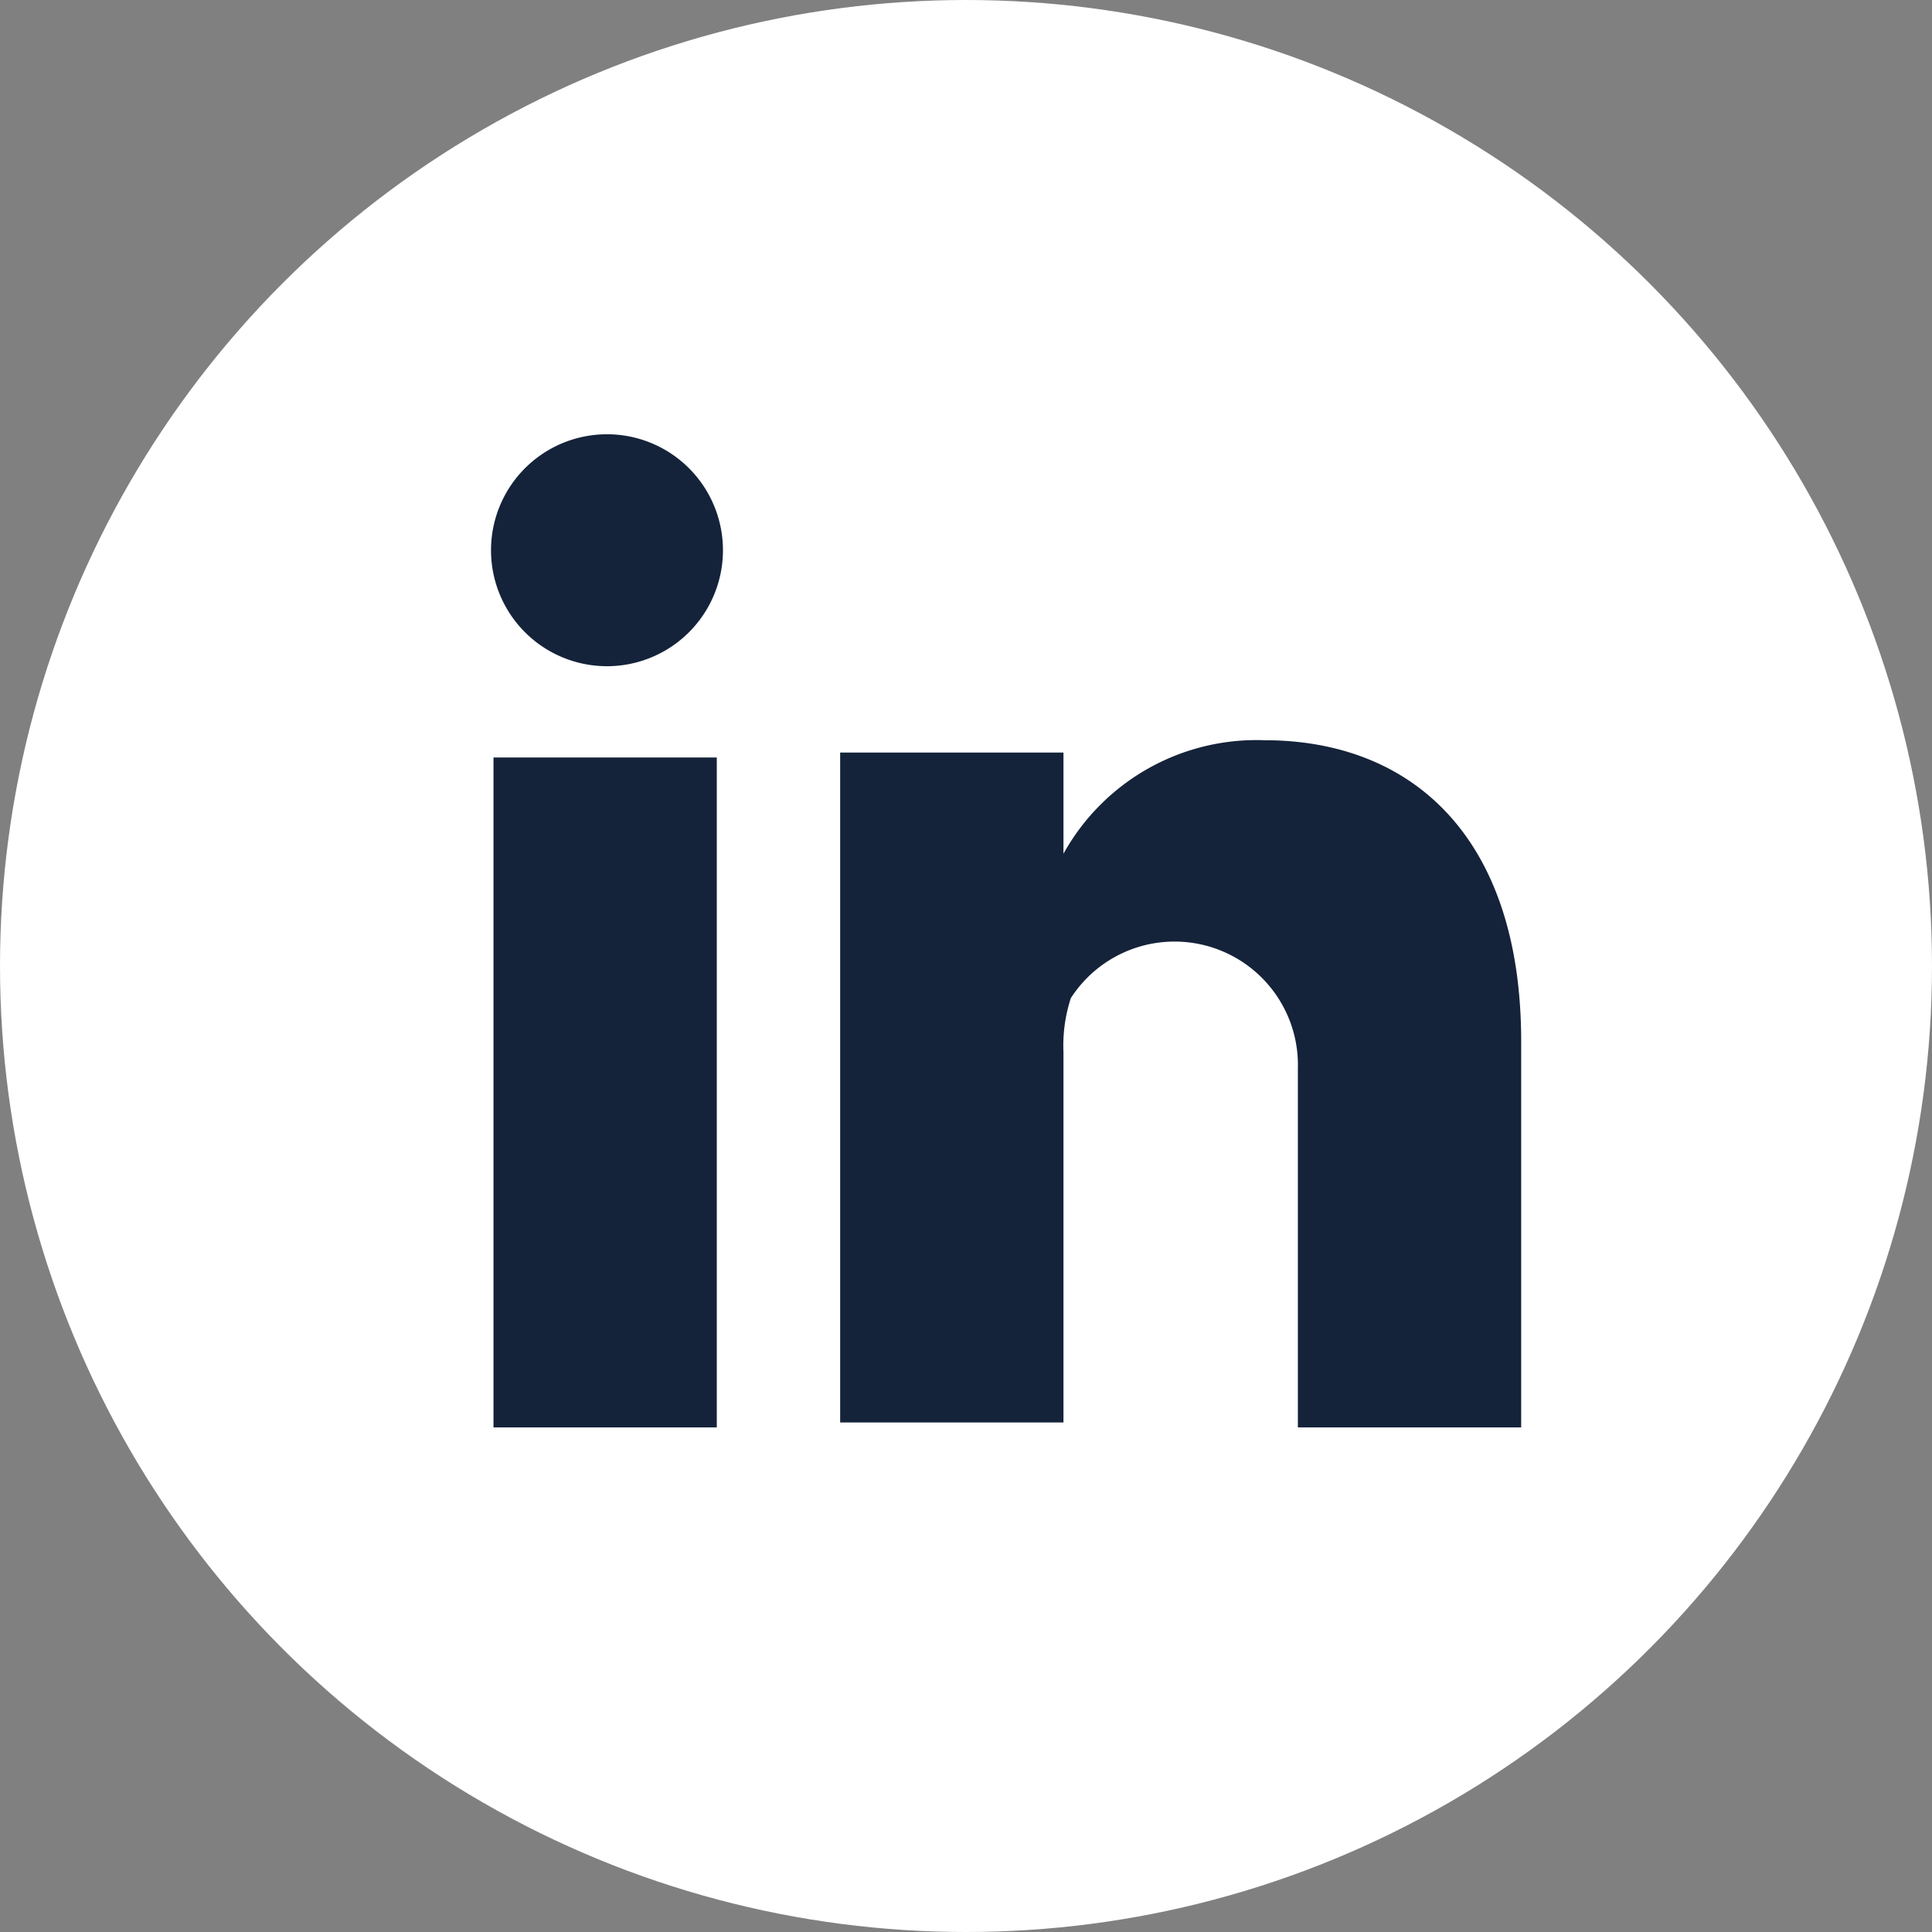 <svg id="Capa_1" data-name="Capa 1" xmlns="http://www.w3.org/2000/svg" viewBox="0 0 15.66 15.66"><rect x="0" y="0" width="15.66" height="15.66" fill="#808080" stroke="none"/><defs><style>.cls-1{fill:#fff;}.cls-2{fill:#14233a;}</style></defs><title>Logo</title><circle class="cls-1" cx="7.83" cy="7.83" r="7.83"/><path class="cls-2" d="M12.33,8.45v3.12H10.52V8.66a1,1,0,0,0-1.84-.57,1.24,1.24,0,0,0-.06.44v3H6.81s0-4.92,0-5.43H8.62V6.92h0v0A1.79,1.79,0,0,1,10.25,6c1.19,0,2.08.78,2.08,2.44h0ZM4.92,3.52a0.94,0.94,0,1,0,0,1.88h0a0.94,0.94,0,1,0,0-1.88h0ZM4,11.57H5.81V6.14H4v5.43Zm0,0"/></svg>